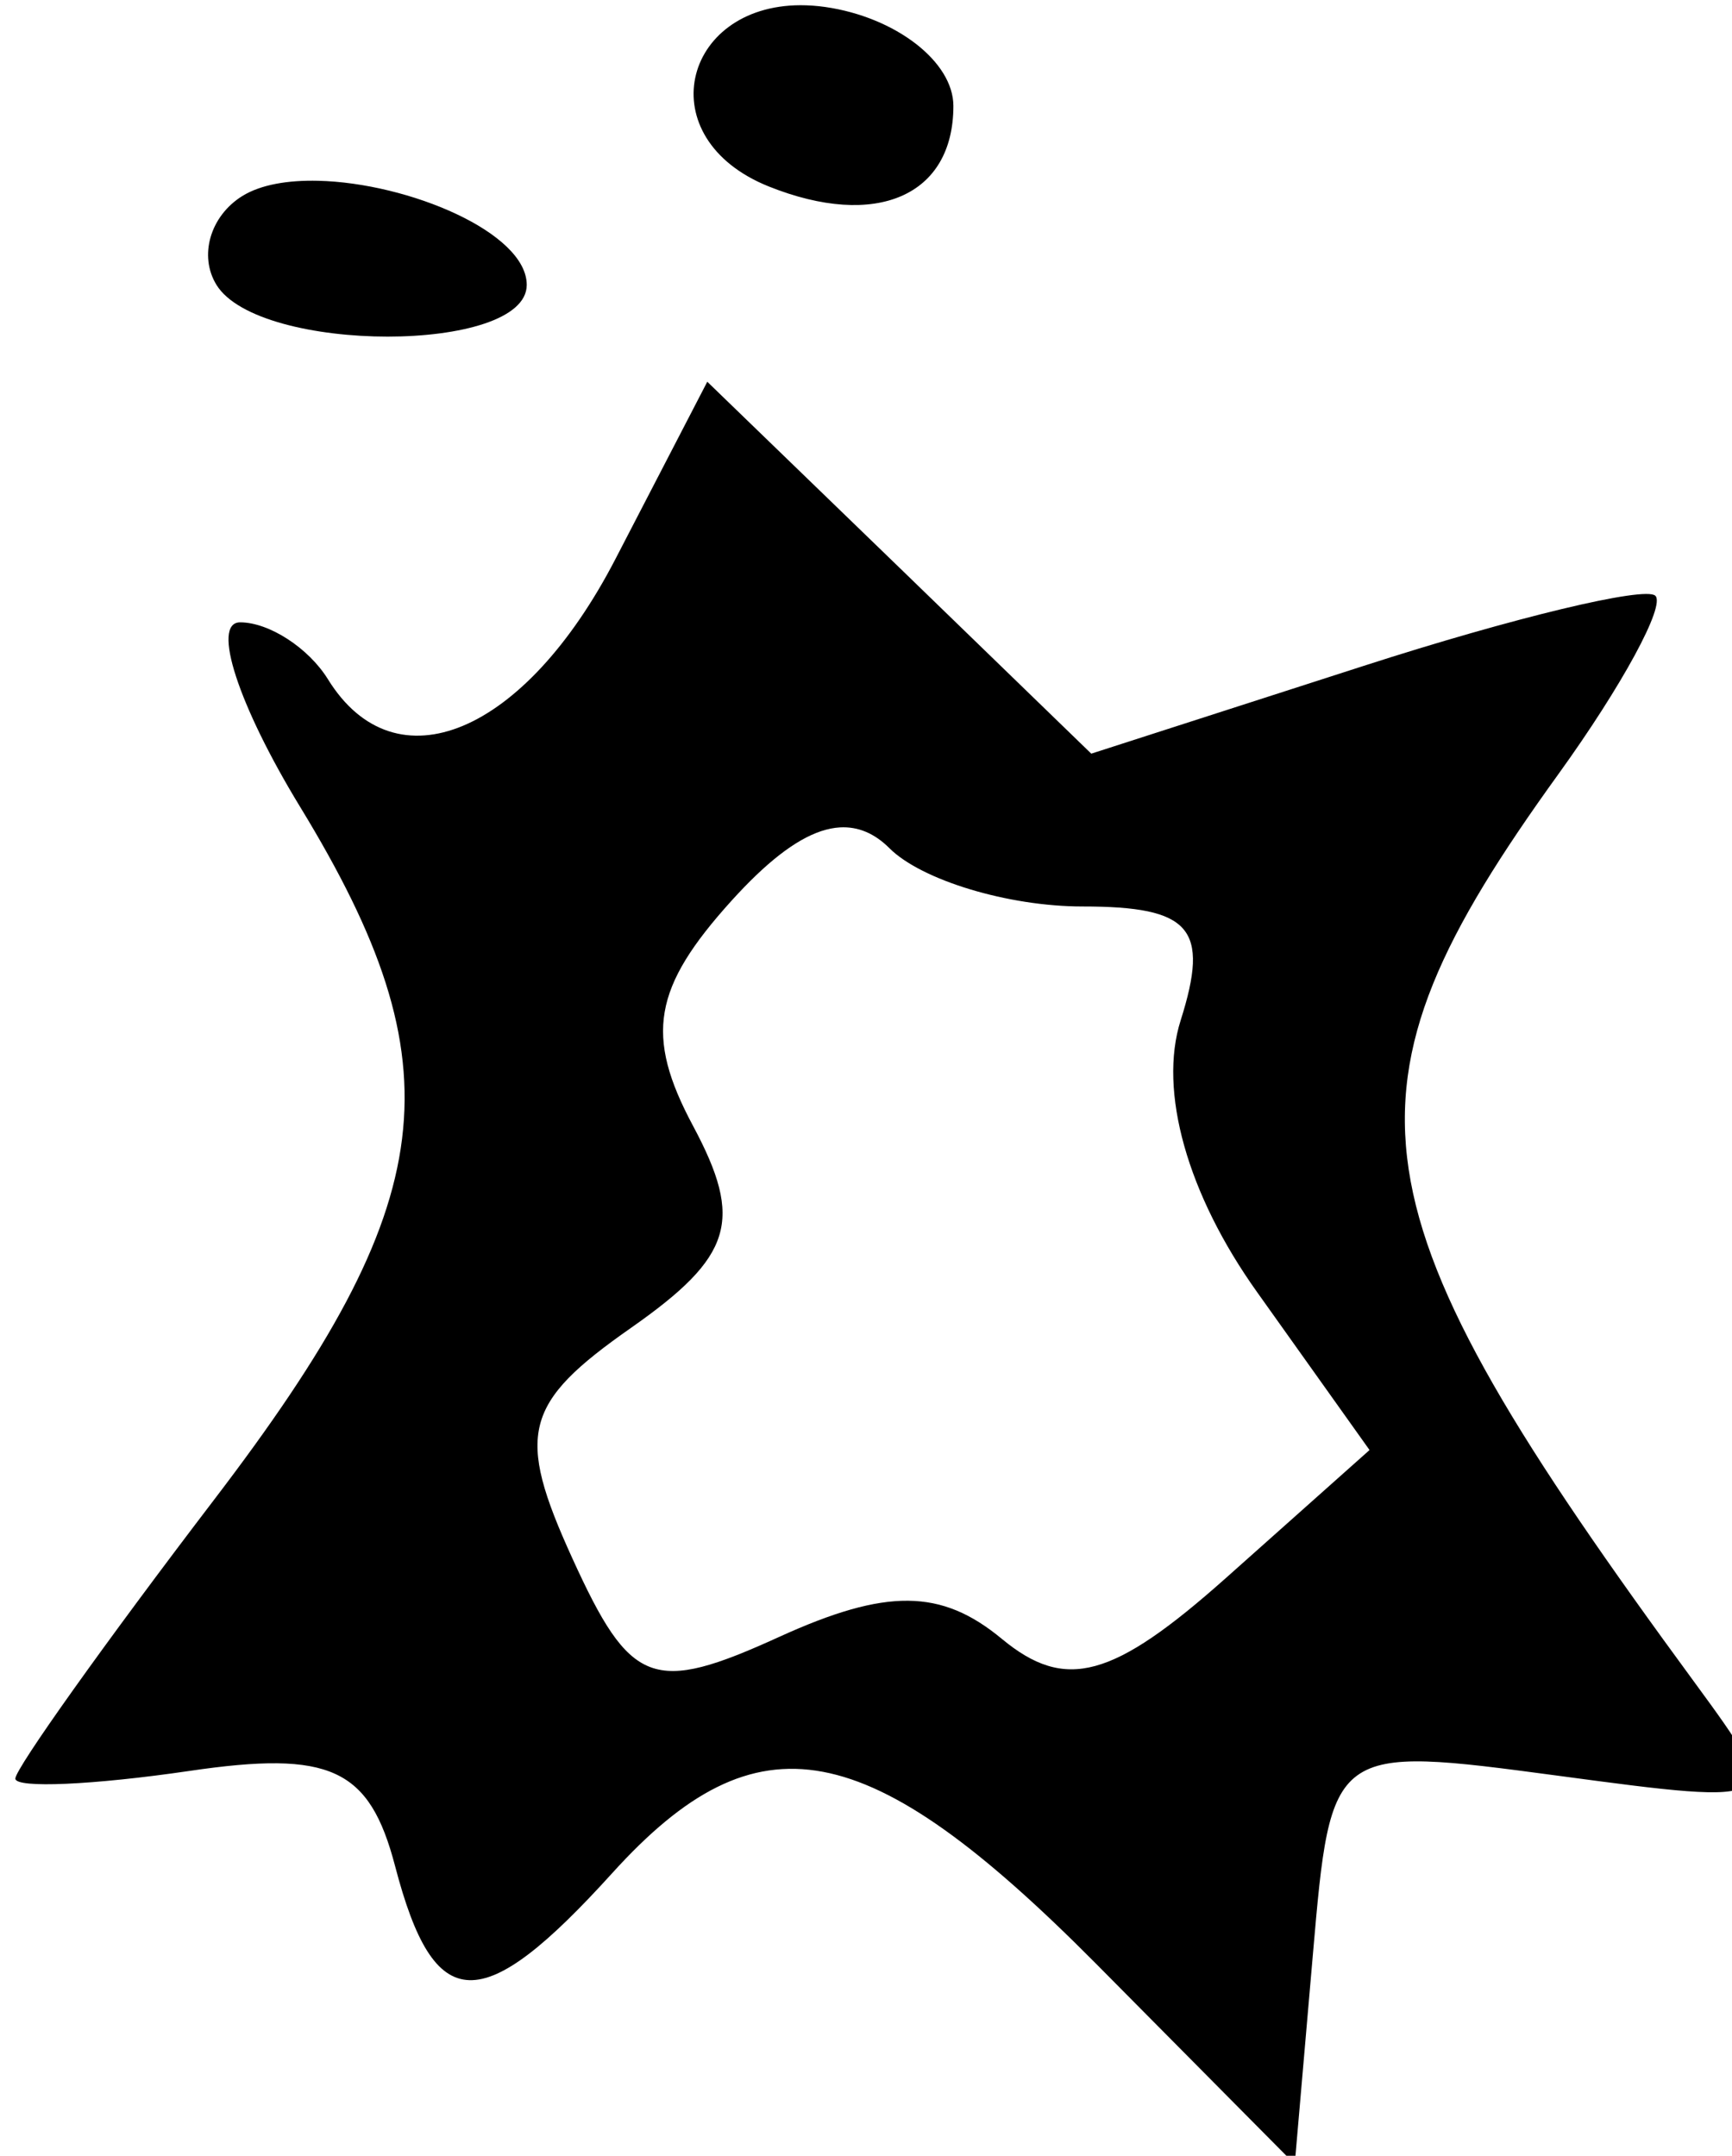 <?xml version="1.0" encoding="UTF-8" standalone="no"?>
<!-- Created with Inkscape (http://www.inkscape.org/) -->

<svg
   width="2.583mm"
   height="3.215mm"
   viewBox="0 0 2.583 3.215"
   version="1.1"
   id="svg16150"
   inkscape:version="1.1.1 (3bf5ae0, 2021-09-20)"
   sodipodi:docname="damage-left1.svg"
   xmlns:inkscape="http://www.inkscape.org/namespaces/inkscape"
   xmlns:sodipodi="http://sodipodi.sourceforge.net/DTD/sodipodi-0.dtd"
   xmlns="http://www.w3.org/2000/svg"
   xmlns:svg="http://www.w3.org/2000/svg">
  <sodipodi:namedview
     id="namedview16152"
     pagecolor="#ffffff"
     bordercolor="#666666"
     borderopacity="1.0"
     inkscape:pageshadow="2"
     inkscape:pageopacity="0.0"
     inkscape:pagecheckerboard="0"
     inkscape:document-units="mm"
     showgrid="false"
     inkscape:zoom="11.075084"
     inkscape:cx="-21.534825"
     inkscape:cy="5.5530052"
     inkscape:window-width="1920"
     inkscape:window-height="966"
     inkscape:window-x="0"
     inkscape:window-y="27"
     inkscape:window-maximized="1"
     inkscape:current-layer="layer1" />
  <defs
     id="defs16147" />
  <g
     inkscape:label="Слой 1"
     inkscape:groupmode="layer"
     id="layer1"
     transform="translate(-14.856,-86.466)">
    <path
       id="path16145"
       style="fill:#000000;stroke-width:0.32"
       transform="matrix(0.265,0,0,0.265,0.412,81.562)"
       d="m 59.01,18.535 c -0.666,0.002 -0.853,0.749 -0.178,1.02 0.605,0.242 1.039,0.053 1.039,-0.453 0,-0.249 -0.325,-0.5 -0.721,-0.557 -0.049,-0.007 -0.096,-0.01 -0.141,-0.01 z m -2.713,0.988 c -0.17,-0.004 -0.323,0.021 -0.428,0.086 -0.18,0.112 -0.246,0.336 -0.145,0.5 0.24,0.388 1.746,0.388 1.746,0 0,-0.294 -0.664,-0.574 -1.174,-0.586 z m 2.189,1.131 -0.516,0.996 c -0.511,0.988 -1.239,1.293 -1.619,0.678 -0.109,-0.176 -0.331,-0.32 -0.494,-0.32 -0.163,0 -0.011,0.467 0.338,1.039 0.892,1.463 0.798,2.219 -0.484,3.898 -0.616,0.807 -1.119,1.514 -1.119,1.57 0,0.056 0.44,0.036 0.979,-0.043 0.794,-0.117 1.014,-0.015 1.158,0.535 0.221,0.846 0.485,0.854 1.223,0.039 0.817,-0.902 1.435,-0.786 2.721,0.51 l 1.119,1.129 0.102,-1.178 c 0.102,-1.177 0.103,-1.179 1.381,-1.008 1.264,0.17 1.273,0.165 0.771,-0.52 -1.975,-2.691 -2.069,-3.317 -0.77,-5.117 0.359,-0.498 0.604,-0.95 0.545,-1.004 -0.059,-0.054 -0.798,0.123 -1.641,0.395 l -1.533,0.494 -1.08,-1.047 z m 0.746,2.508 c 0.103,-0.006 0.196,0.034 0.279,0.117 0.18,0.18 0.669,0.328 1.086,0.328 0.612,0 0.717,0.123 0.553,0.641 -0.126,0.397 0.037,0.978 0.43,1.529 l 0.633,0.889 -0.807,0.719 c -0.638,0.568 -0.904,0.64 -1.262,0.344 -0.341,-0.283 -0.65,-0.286 -1.252,-0.012 -0.713,0.325 -0.838,0.277 -1.166,-0.443 -0.319,-0.7 -0.274,-0.872 0.33,-1.295 0.574,-0.402 0.635,-0.604 0.35,-1.137 -0.273,-0.51 -0.225,-0.779 0.217,-1.268 0.192,-0.212 0.357,-0.342 0.504,-0.391 0.037,-0.012 0.071,-0.019 0.105,-0.021 z"
       sodipodi:nodetypes="csssccsccsssccsscsscsccccscssccccscsscccscsscssss" />
  </g>
</svg>
